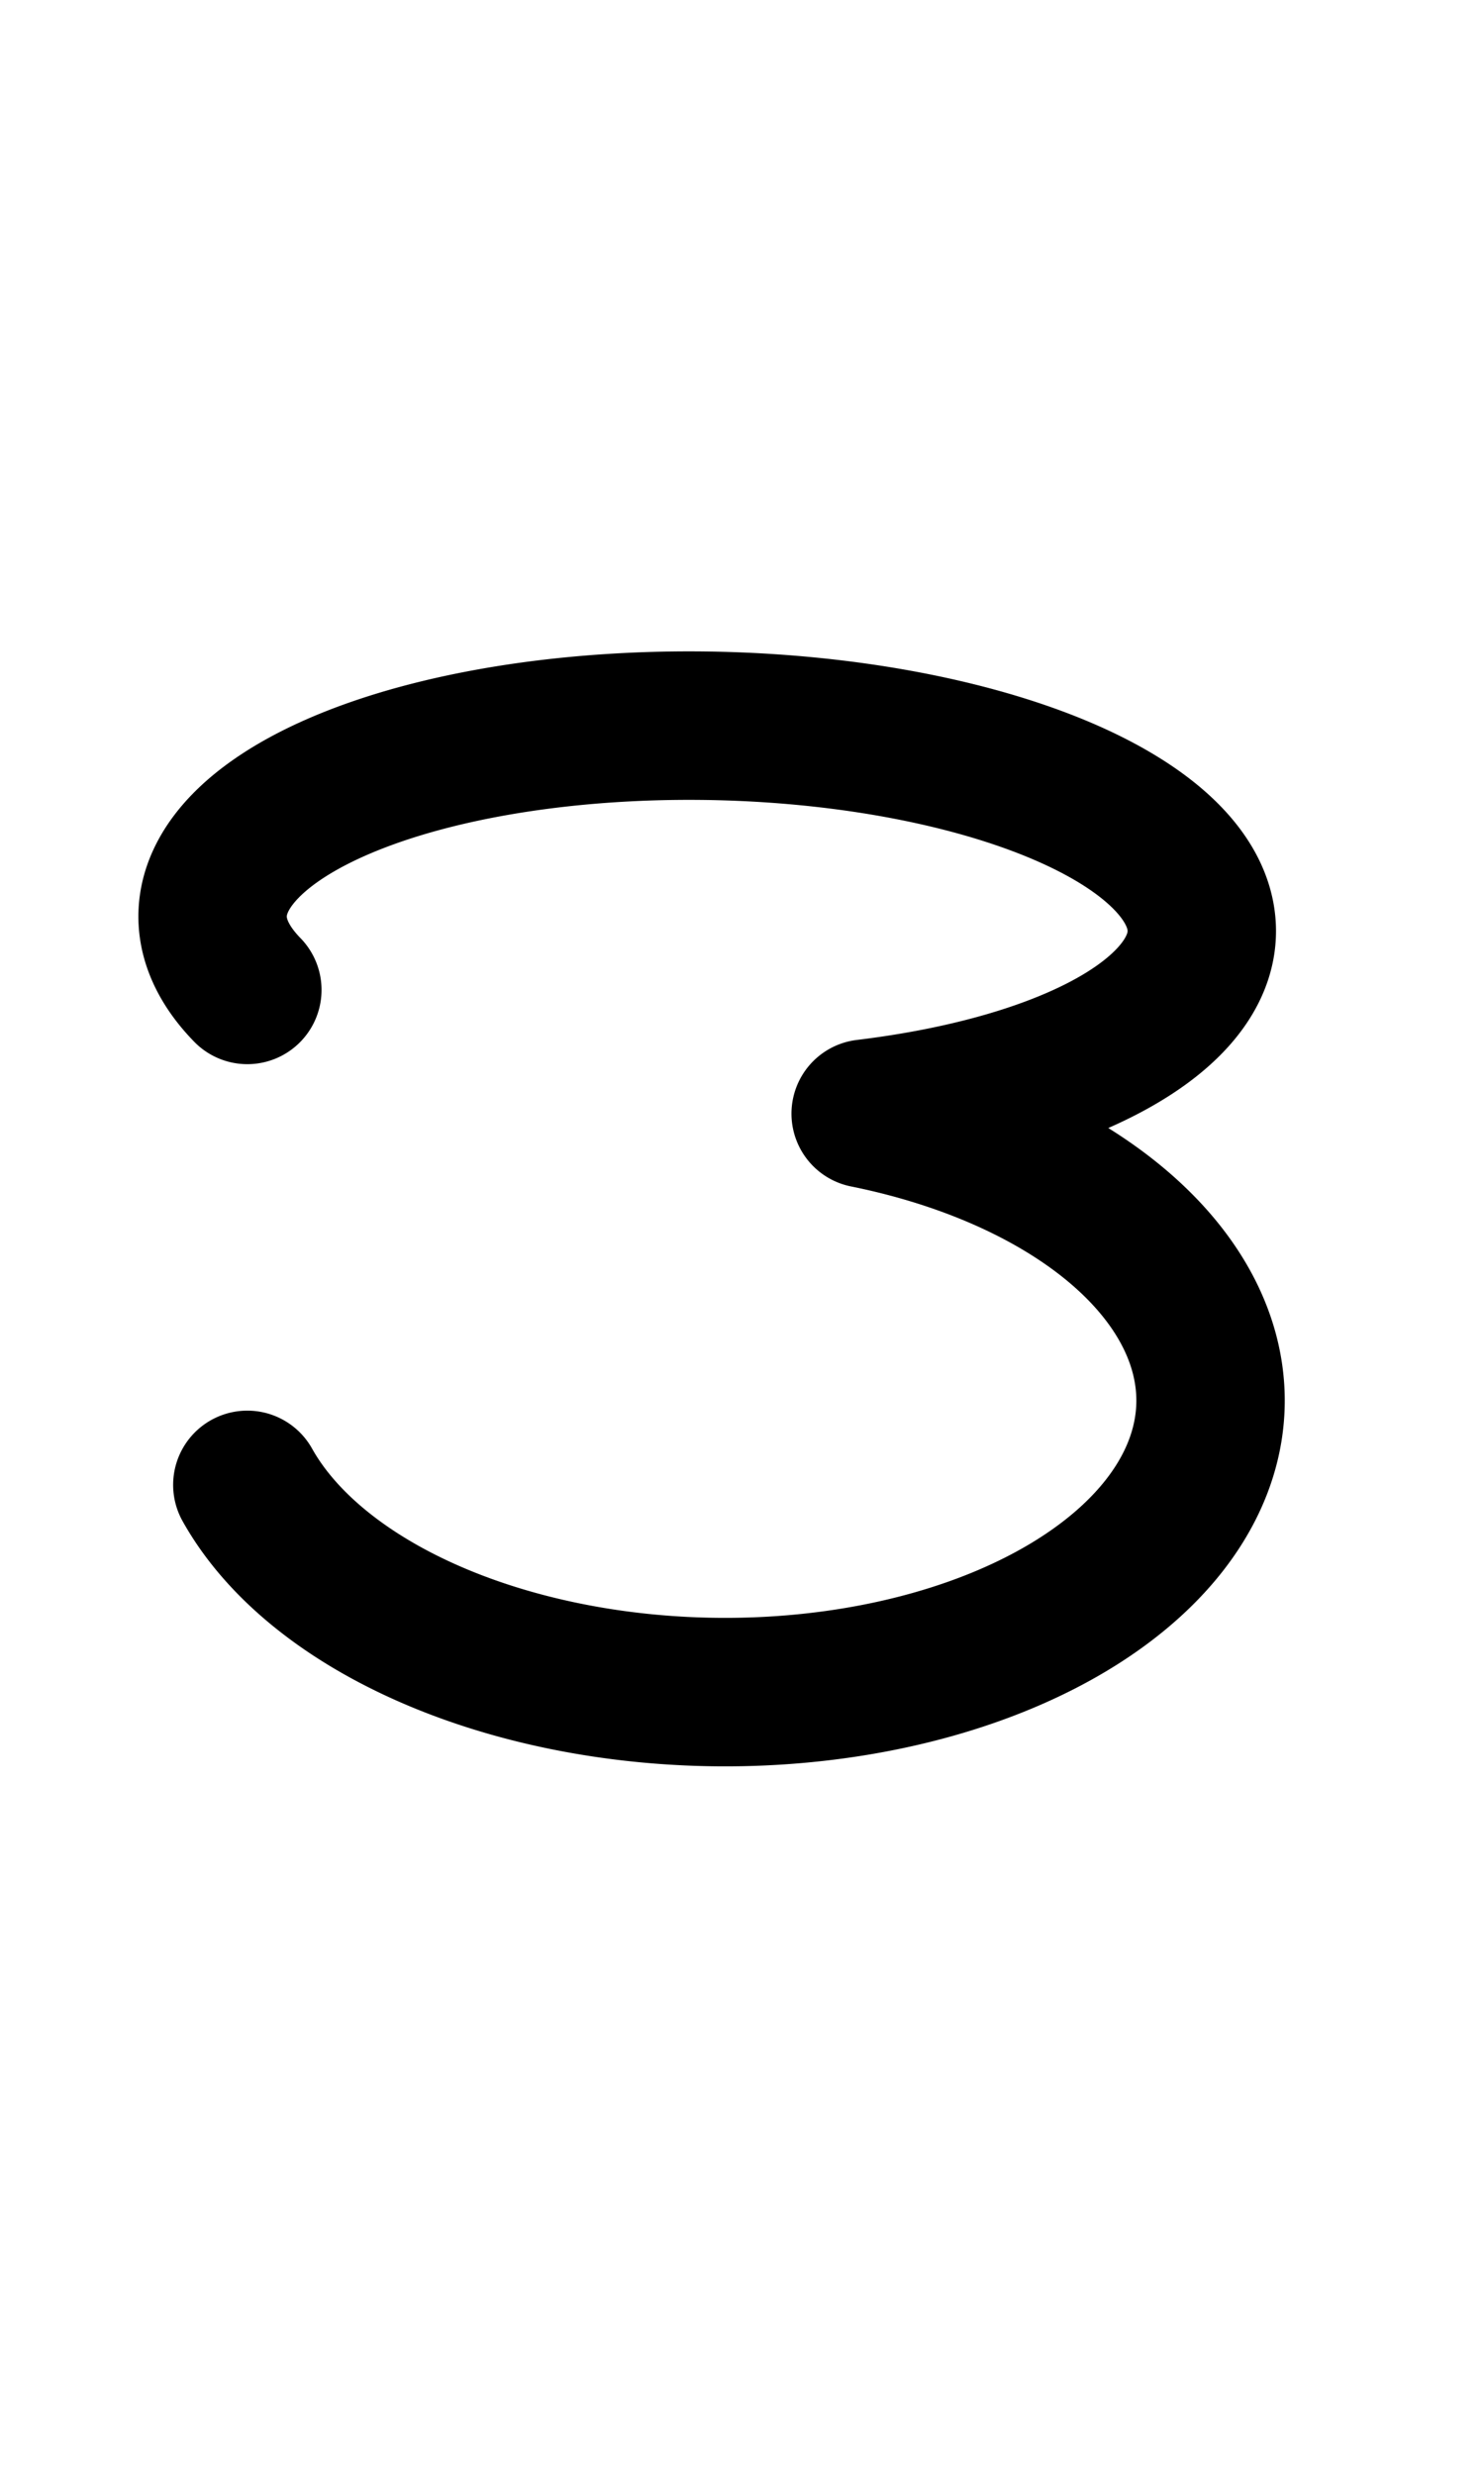 <svg xmlns="http://www.w3.org/2000/svg" viewBox="0 0 60 100" width="12px" height="20px">
    <path d="M10 40A20 8,1,1,1,35 45A20 12,1,1,1,10 60" fill="none" stroke="black" stroke-width="6" stroke-linecap="round" stroke-linejoin="round"/>
</svg>